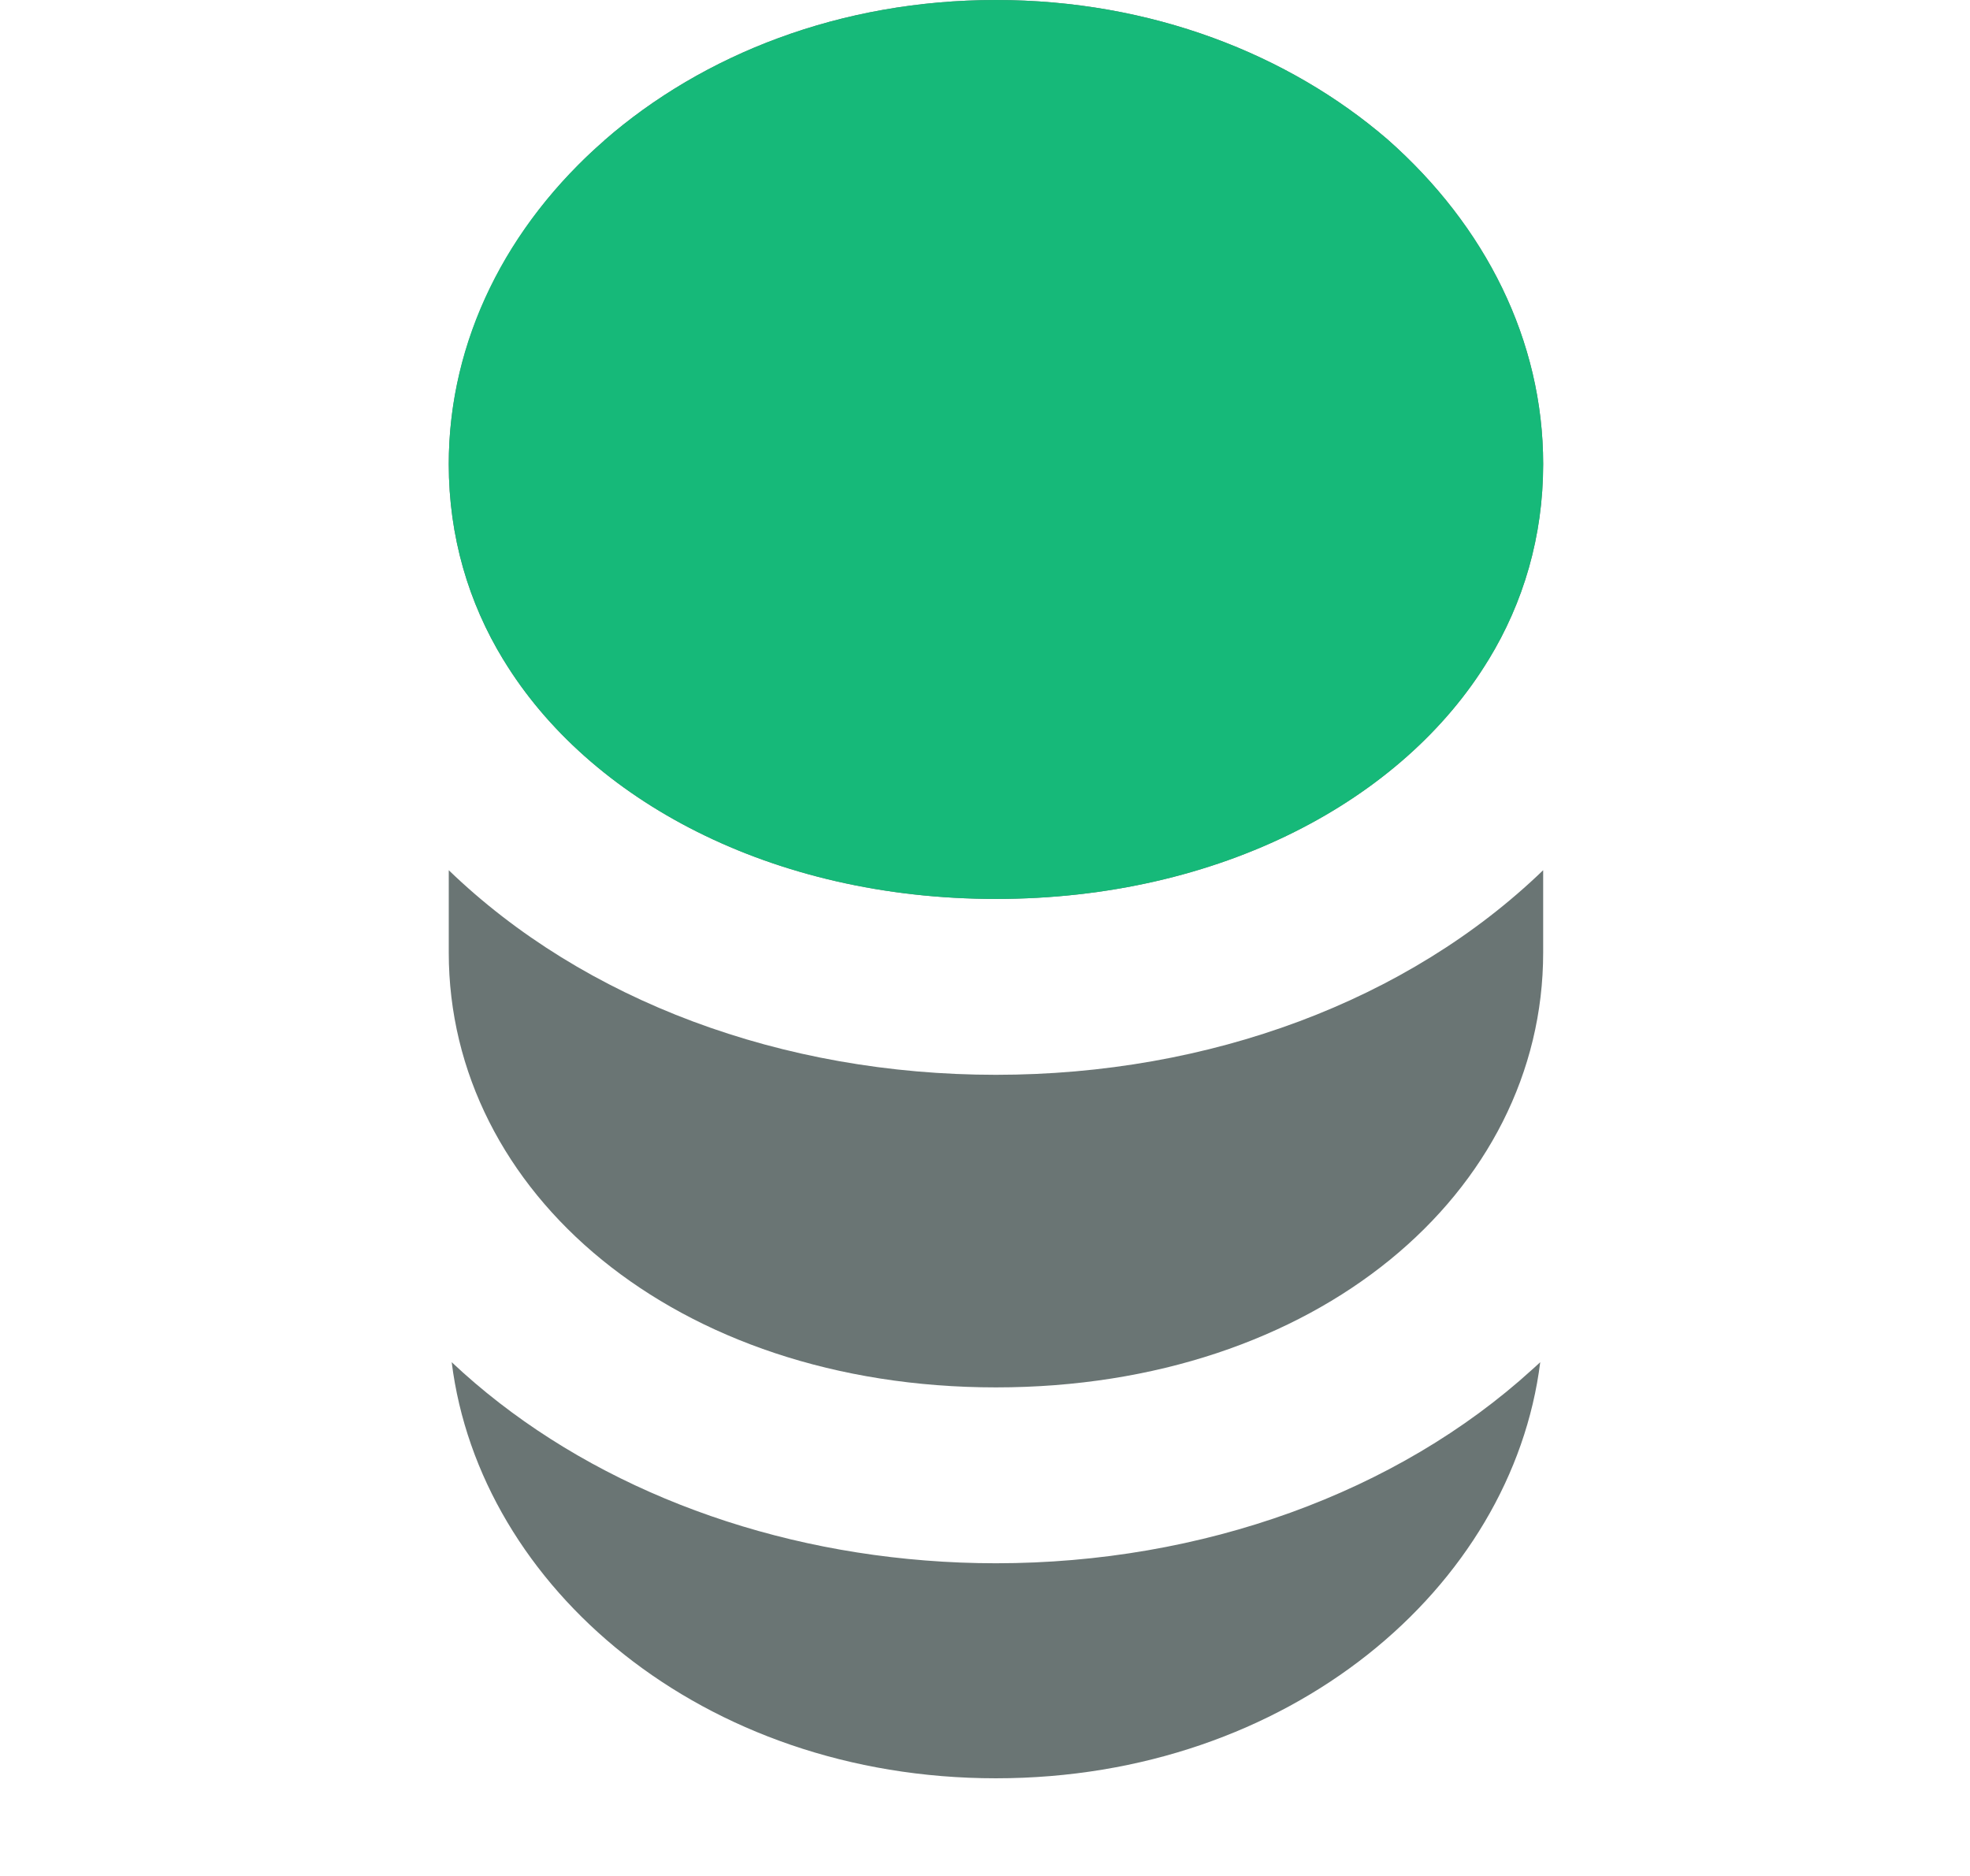 <svg width="21" height="20" viewBox="0 0 10 16" fill="none" xmlns="http://www.w3.org/2000/svg">
<path fill-rule="evenodd" clip-rule="evenodd" d="M0.452 11.618C0.691 13.537 2.59 15.167 5.093 15.167C7.597 15.167 9.495 13.537 9.735 11.618C9.712 11.639 9.69 11.66 9.667 11.68C8.512 12.732 6.851 13.333 5.093 13.333C4.89 13.333 4.689 13.325 4.489 13.309C2.925 13.186 1.478 12.585 0.452 11.618Z" fill="#6A7574"/>
<path fill-rule="evenodd" clip-rule="evenodd" d="M1.753 1.198C2.595 0.463 3.768 0 5.093 0C6.417 0 7.591 0.463 8.434 1.19C9.269 1.927 9.76 2.905 9.76 3.958C9.76 4.576 9.591 5.141 9.295 5.626L9.294 5.627C8.567 6.824 7.007 7.667 5.093 7.667C3.18 7.667 1.62 6.824 0.893 5.627L0.892 5.626C0.596 5.141 0.427 4.576 0.427 3.958C0.427 3.015 0.831 2.117 1.522 1.416C1.595 1.341 1.673 1.269 1.753 1.199L1.753 1.198ZM9.76 7.422C8.607 8.535 6.916 9.167 5.093 9.167C3.271 9.167 1.58 8.535 0.427 7.422V8.125C0.427 10.168 2.356 11.833 5.093 11.833C7.83 11.833 9.76 10.168 9.76 8.125V7.422Z" fill="#6A7574"/>
<path fill-rule="evenodd" clip-rule="evenodd" d="M1.753 1.198C2.595 0.463 3.768 0 5.093 0C6.417 0 7.591 0.463 8.434 1.19C9.269 1.927 9.76 2.905 9.76 3.958C9.76 4.576 9.591 5.141 9.295 5.626L9.294 5.627C8.567 6.824 7.007 7.667 5.093 7.667C3.18 7.667 1.62 6.824 0.893 5.627L0.892 5.626C0.596 5.141 0.427 4.576 0.427 3.958C0.427 2.903 0.919 1.926 1.753 1.199L1.753 1.198Z" fill="#16B979"/>
</svg>
